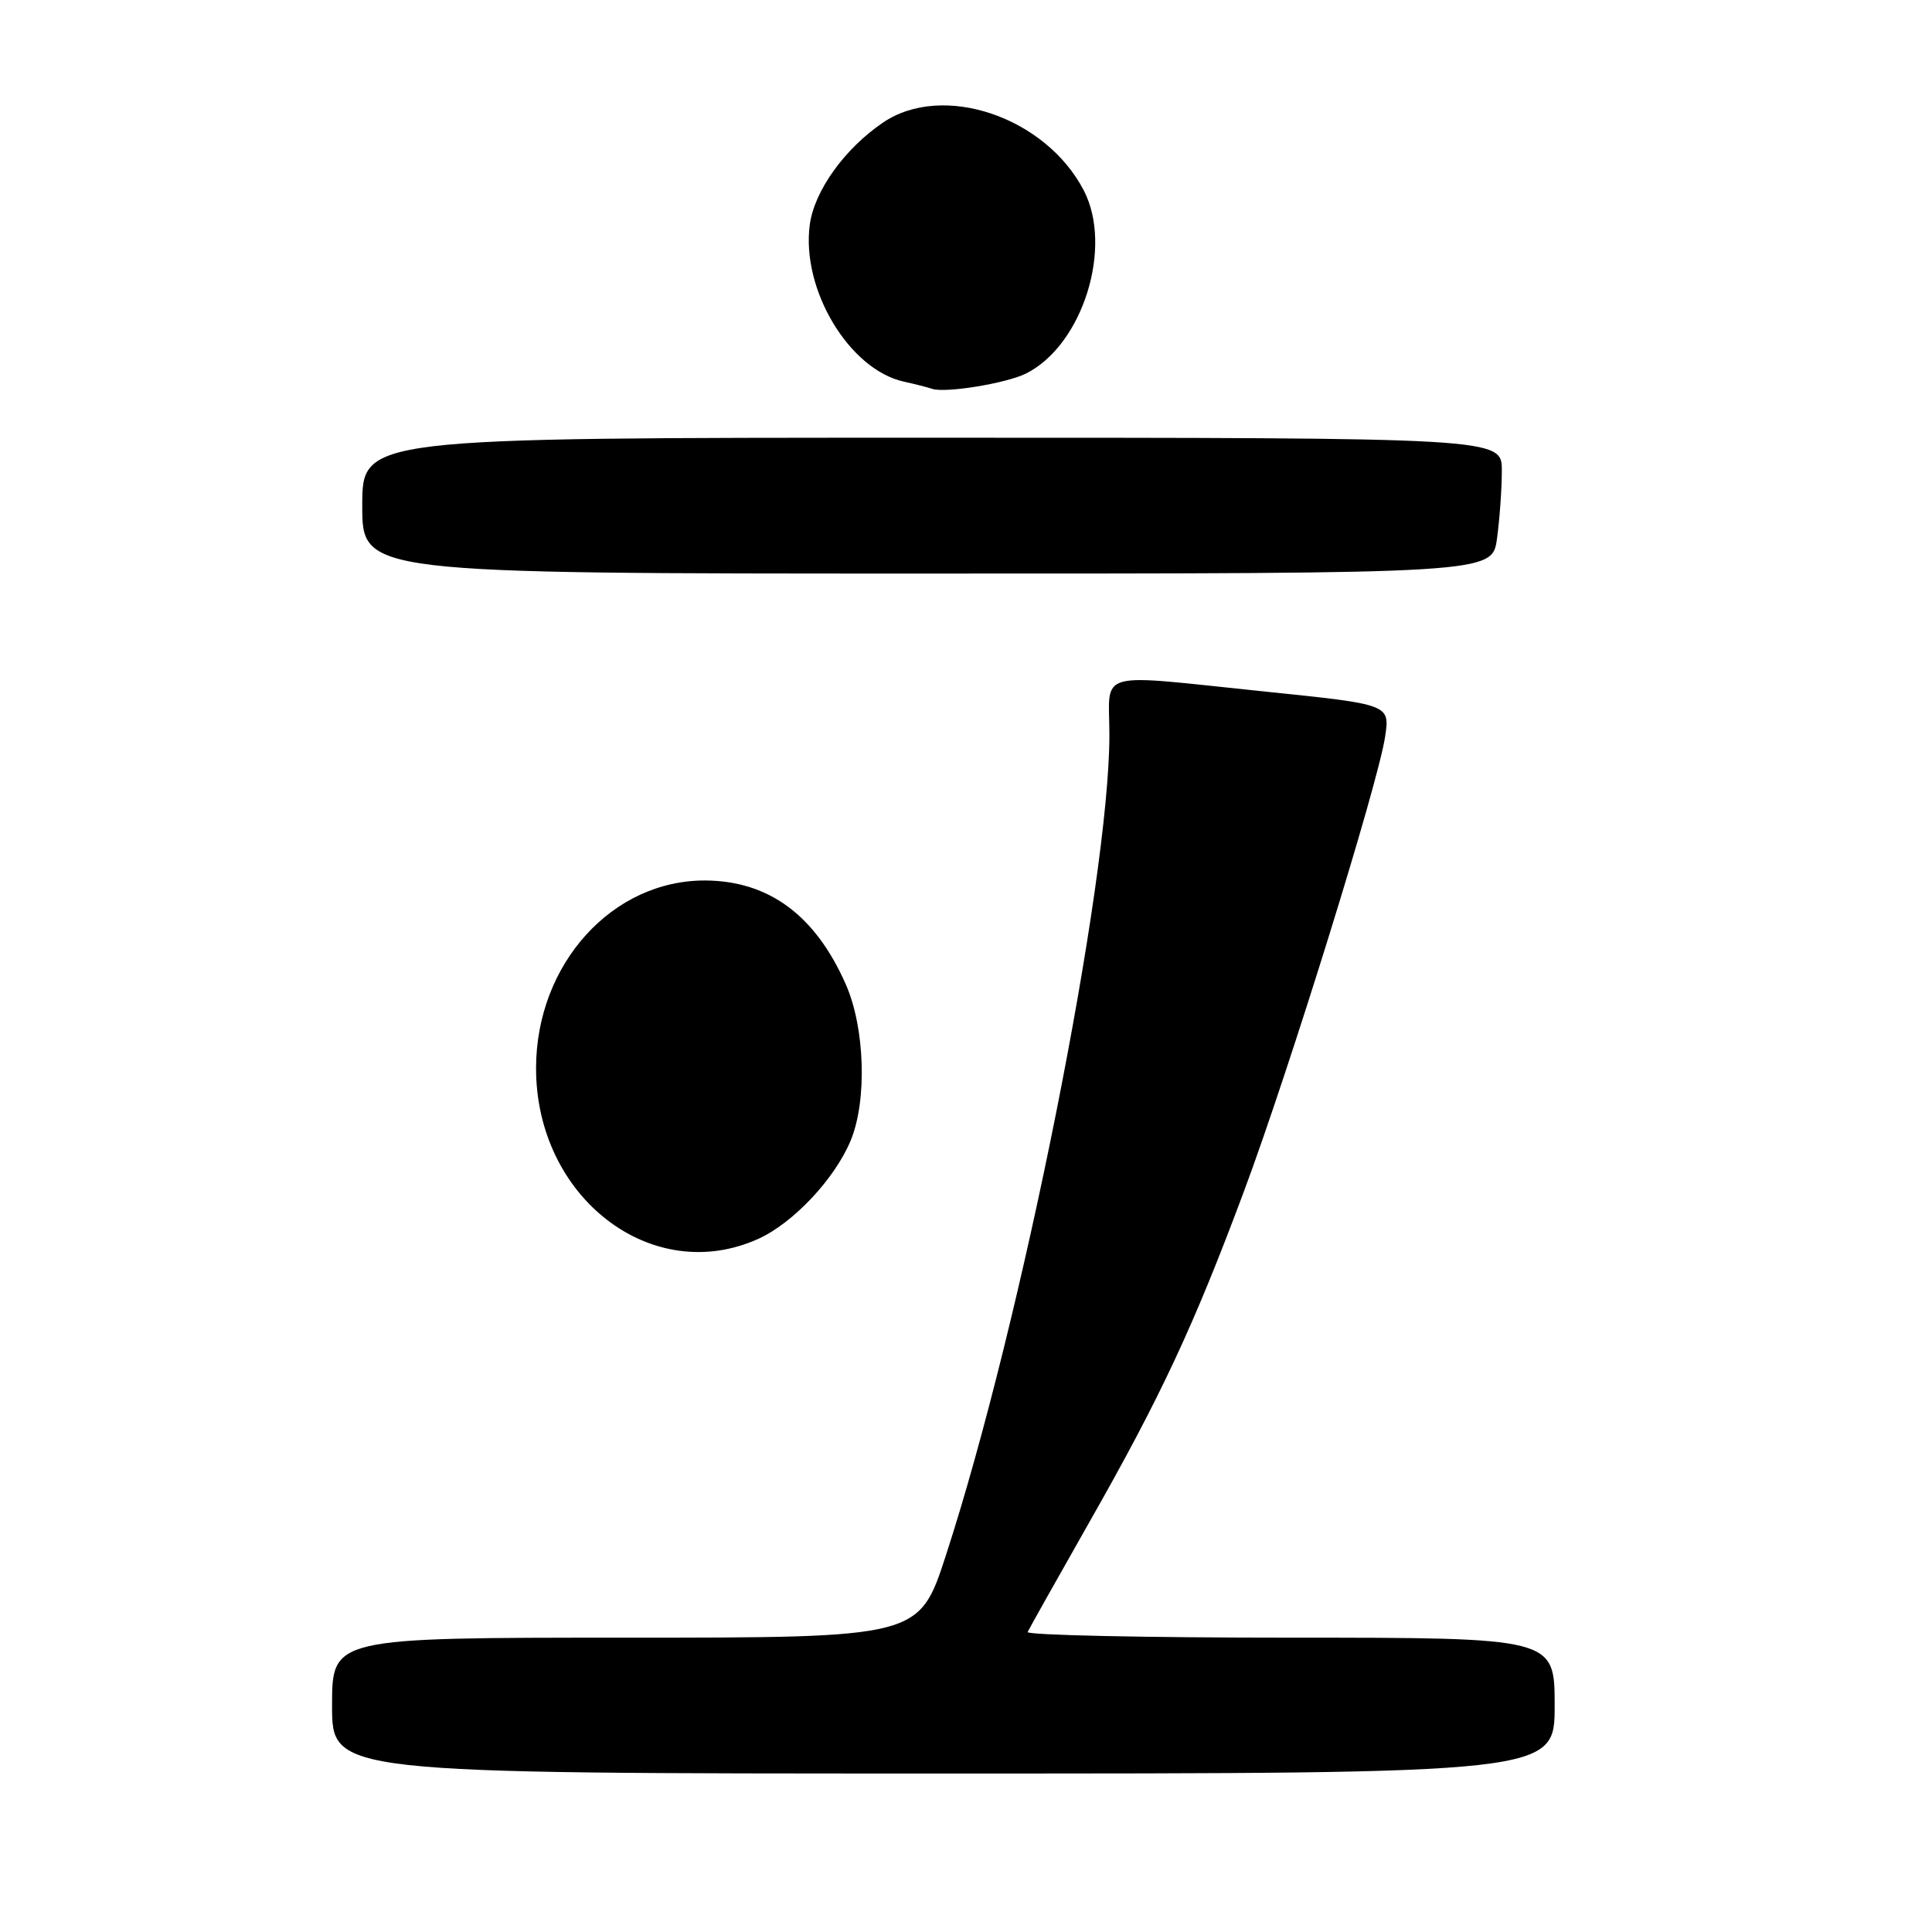 <?xml version="1.0" encoding="UTF-8" standalone="no"?>
<!DOCTYPE svg PUBLIC "-//W3C//DTD SVG 1.1//EN" "http://www.w3.org/Graphics/SVG/1.1/DTD/svg11.dtd" >
<svg xmlns="http://www.w3.org/2000/svg" xmlns:xlink="http://www.w3.org/1999/xlink" version="1.1" viewBox="0 0 256 256">
 <g >
 <path fill="currentColor"
d=" M 206.00 226.00 C 206.00 217.00 206.00 217.00 170.92 217.00 C 151.62 217.00 135.98 216.66 136.17 216.25 C 136.35 215.84 140.01 209.33 144.29 201.79 C 153.80 185.08 158.20 175.65 164.87 157.75 C 170.86 141.67 182.60 103.85 183.53 97.64 C 184.18 93.34 184.18 93.34 167.84 91.66 C 144.71 89.27 147.00 88.64 147.00 97.38 C 147.00 116.92 135.38 175.23 125.34 206.08 C 121.79 217.00 121.79 217.00 82.89 217.00 C 44.00 217.00 44.00 217.00 44.00 226.00 C 44.00 235.00 44.00 235.00 125.00 235.00 C 206.00 235.00 206.00 235.00 206.00 226.00 Z  M 100.51 164.14 C 105.12 162.04 110.59 156.22 112.70 151.17 C 114.92 145.87 114.62 136.18 112.06 130.40 C 108.03 121.28 101.90 116.75 93.53 116.67 C 81.16 116.57 71.06 127.71 71.03 141.50 C 71.00 158.70 86.42 170.54 100.51 164.14 Z  M 198.36 71.36 C 198.71 68.81 199.00 64.76 199.00 62.36 C 199.00 58.00 199.00 58.00 123.50 58.00 C 48.00 58.00 48.00 58.00 48.00 67.00 C 48.00 76.00 48.00 76.00 122.86 76.00 C 197.73 76.00 197.73 76.00 198.36 71.36 Z  M 136.00 49.47 C 143.48 45.68 147.53 32.74 143.59 25.20 C 138.50 15.45 124.89 10.87 116.99 16.25 C 111.90 19.71 107.90 25.30 107.30 29.77 C 106.15 38.36 112.52 48.97 119.77 50.57 C 121.27 50.90 122.95 51.33 123.50 51.52 C 125.25 52.12 133.41 50.79 136.00 49.47 Z "/>
</g>
</svg>